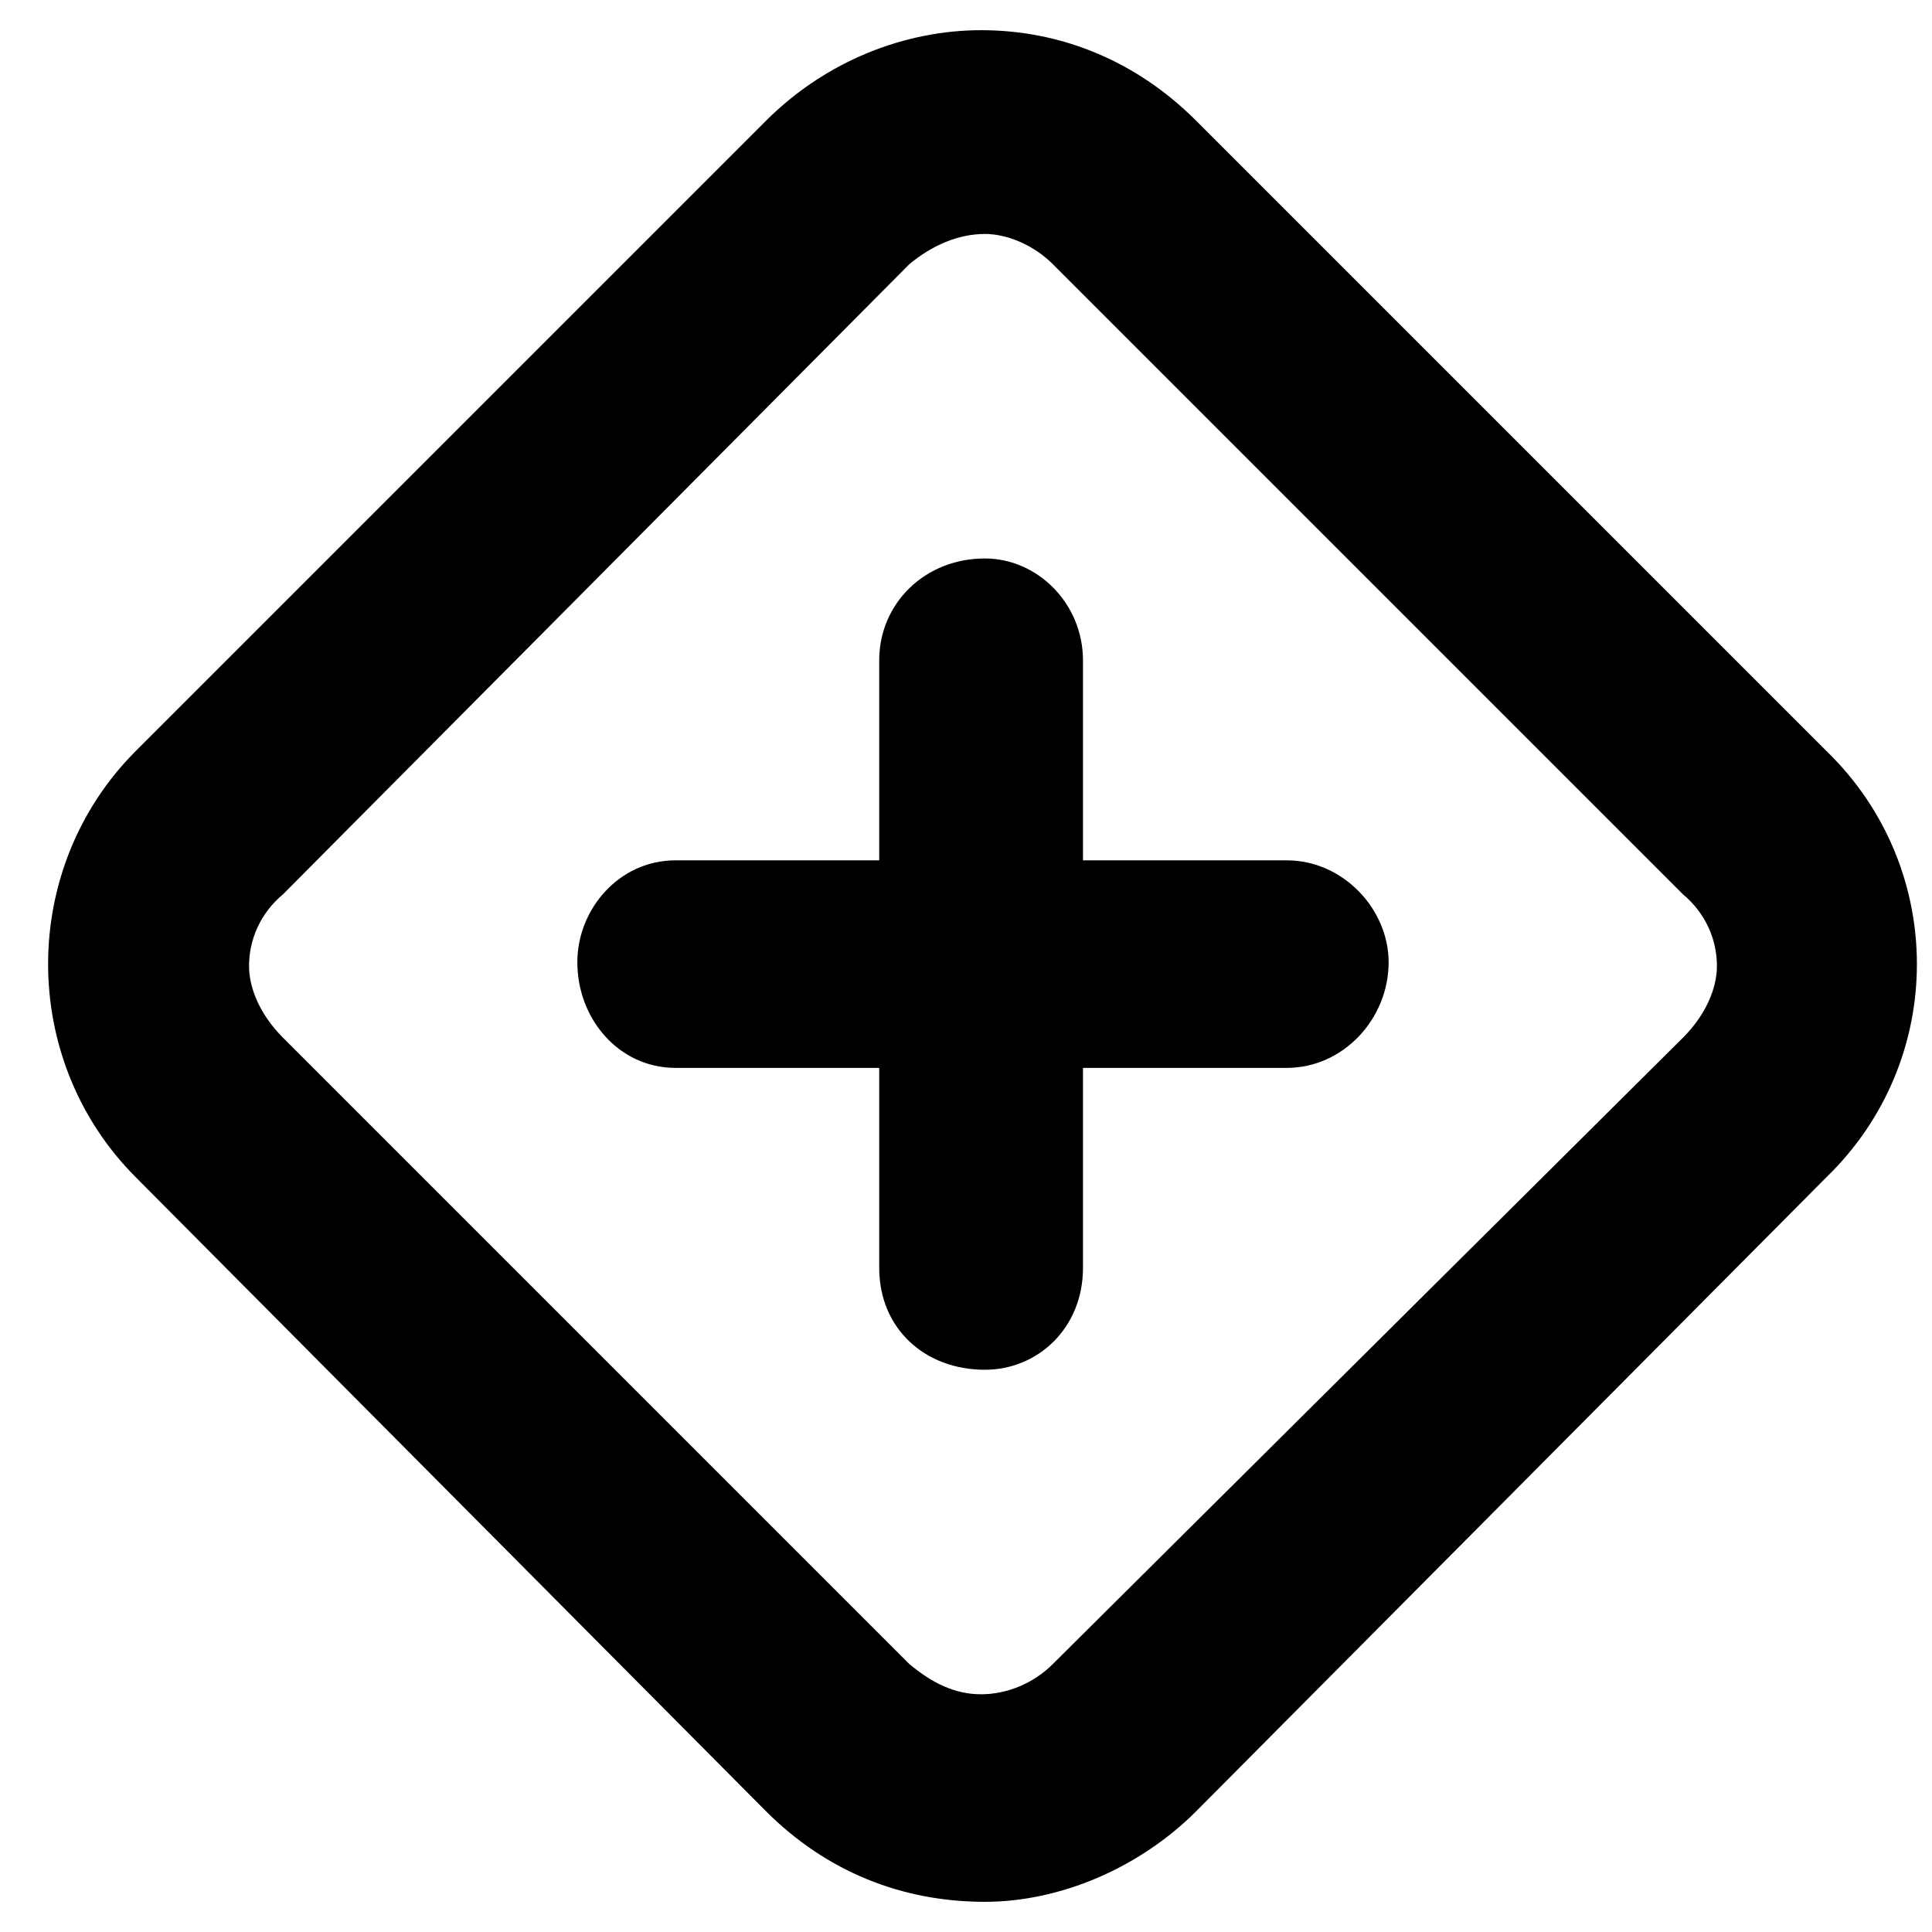 <svg xmlns="http://www.w3.org/2000/svg" viewBox="0 0 512 512">
	<path d="M261 504c-22 0-42-8-58-24L36 312c-31-31-31-82 0-113L203 32c16-16 37-24 57-24 21 0 41 8 57 24l167 167c32 31 32 82 0 113L317 480c-15 15-36 24-56 24zm0-442c-7 0-14 3-20 8L75 237c-6 5-9 12-9 19 0 6 3 13 9 19l166 166c6 5 12 8 19 8s14-3 19-8l167-166c6-6 9-13 9-19 0-7-3-14-9-19L279 70c-5-5-12-8-18-8zm80 221h-54v53c0 16-12 27-26 27-16 0-28-11-28-27v-53h-54c-15 0-26-13-26-28 0-14 11-27 26-27h54v-53c0-15 12-27 28-27 14 0 26 12 26 27v53h54c15 0 27 13 27 27 0 15-12 28-27 28z"/>
</svg>